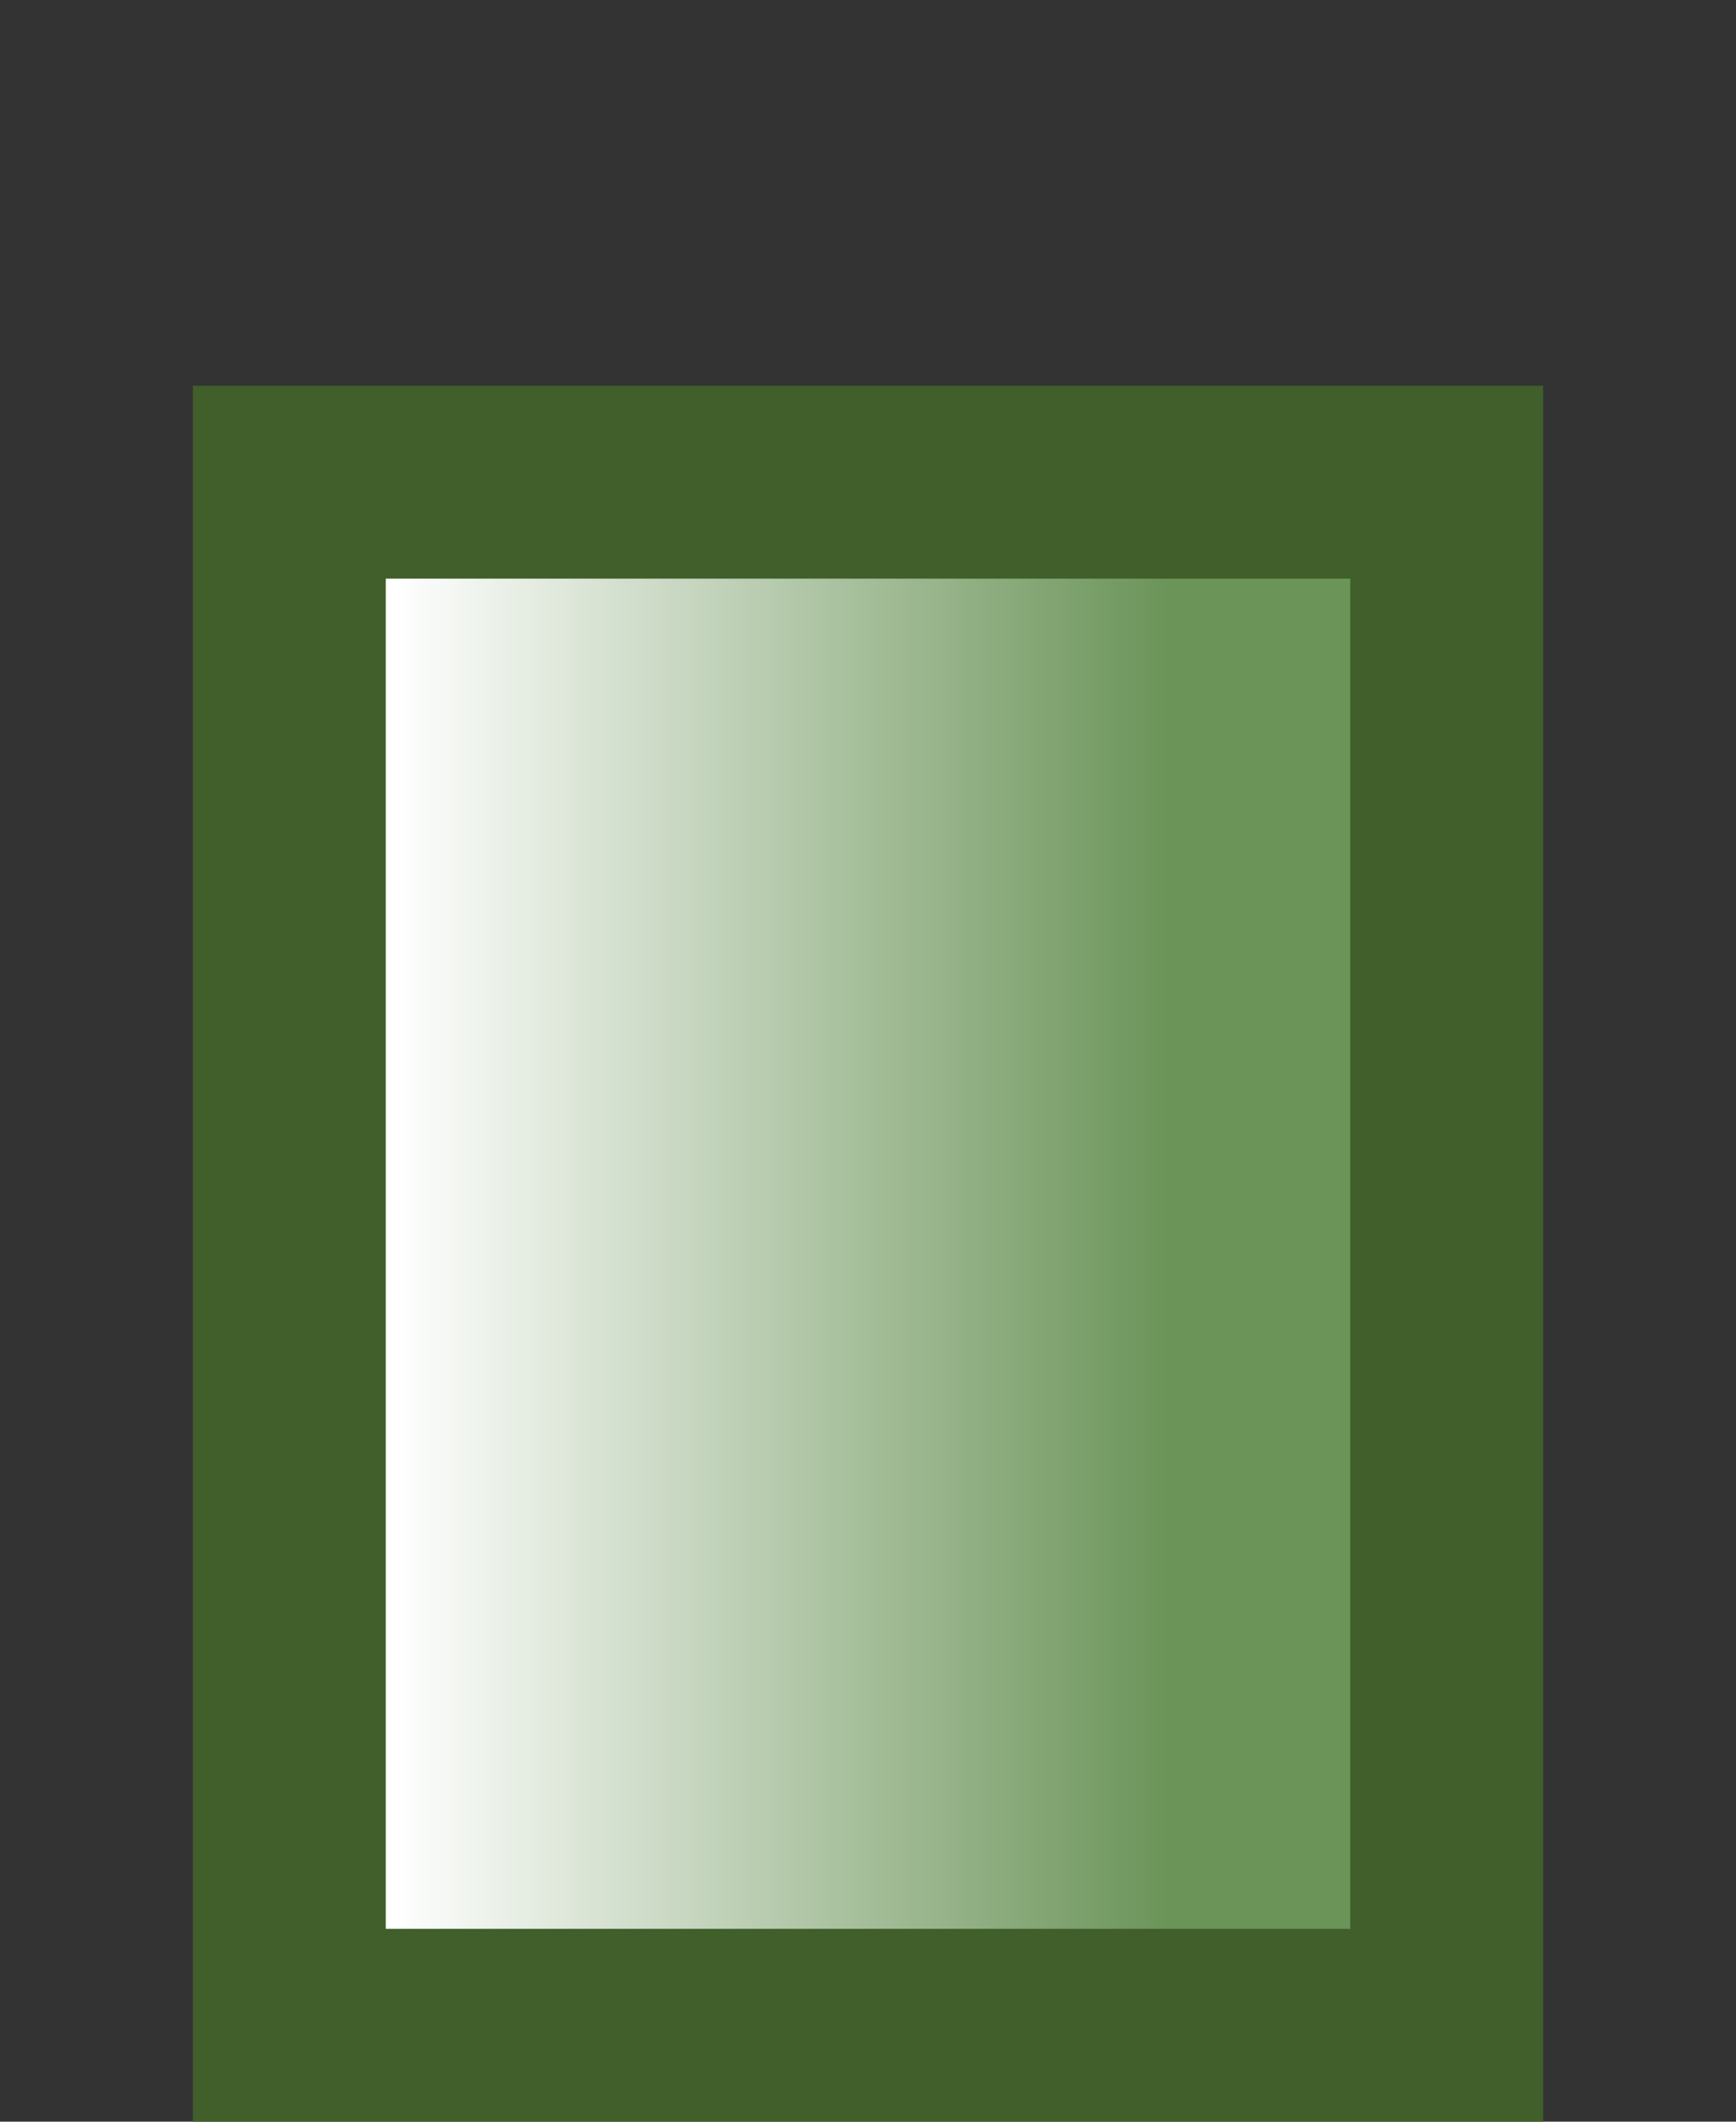 <?xml version="1.0" encoding="UTF-8" standalone="no"?>
<svg
   inkscape:version="1.3 (0e150ed, 2023-07-21)"
   sodipodi:docname="no_remotedir_ov.svg"
   viewBox="0 0 9 11"
   height="11"
   width="9"
   id="svg39944"
   version="1.1"
   xmlns:inkscape="http://www.inkscape.org/namespaces/inkscape"
   xmlns:sodipodi="http://sodipodi.sourceforge.net/DTD/sodipodi-0.dtd"
   xmlns:xlink="http://www.w3.org/1999/xlink"
   xmlns="http://www.w3.org/2000/svg"
   xmlns:svg="http://www.w3.org/2000/svg"
   xmlns:rdf="http://www.w3.org/1999/02/22-rdf-syntax-ns#"
   xmlns:cc="http://creativecommons.org/ns#"
   xmlns:dc="http://purl.org/dc/elements/1.1/">
  <rect x="0" y="0" width="9" height="11" fill="#333333" stroke="none"/>
  <defs
     id="defs39948">
    <linearGradient
       id="linearGradient40553"
       inkscape:collect="always">
      <stop
         id="stop40549"
         offset="0"
         style="stop-color:#ffffff;stop-opacity:1" />
      <stop
         id="stop40551"
         offset="1"
         style="stop-color:#6b9459;stop-opacity:1" />
    </linearGradient>
    <linearGradient
       gradientUnits="userSpaceOnUse"
       y2="6.257"
       x2="6.056"
       y1="6.257"
       x1="2.04"
       id="linearGradient40555"
       xlink:href="#linearGradient40553"
       inkscape:collect="always"
       gradientTransform="translate(0,0.333)" />
  </defs>
  <sodipodi:namedview
     inkscape:document-rotation="0"
     inkscape:current-layer="svg39944"
     inkscape:window-maximized="1"
     inkscape:window-y="38"
     inkscape:window-x="0"
     inkscape:cy="9.9032541"
     inkscape:cx="0.82063482"
     inkscape:zoom="35.94778"
     inkscape:snap-nodes="false"
     inkscape:bbox-nodes="true"
     inkscape:snap-bbox="true"
     showgrid="true"
     id="namedview39946"
     inkscape:window-height="1051"
     inkscape:window-width="1728"
     inkscape:pageshadow="2"
     inkscape:pageopacity="0"
     guidetolerance="10"
     gridtolerance="10"
     objecttolerance="10"
     borderopacity="1"
     bordercolor="#666666"
     pagecolor="#ffffff"
     inkscape:showpageshadow="2"
     inkscape:pagecheckerboard="0"
     inkscape:deskcolor="#d1d1d1">
    <inkscape:grid
       id="grid39954"
       type="xygrid"
       originx="0"
       originy="0"
       spacingy="1"
       spacingx="1"
       units="px"
       visible="true" />
  </sodipodi:namedview>
  <rect
     ry="2.4671623e-17"
     rx="2.3790494e-17"
     y="2.5"
     x="1.5"
     height="8"
     width="6"
     id="rect40004"
     style="opacity:1;fill:url(#linearGradient40555);fill-opacity:1;stroke:#405f2b;stroke-width:1;stroke-linejoin:miter;stroke-miterlimit:4;stroke-dasharray:none;stroke-opacity:1" />
</svg>
